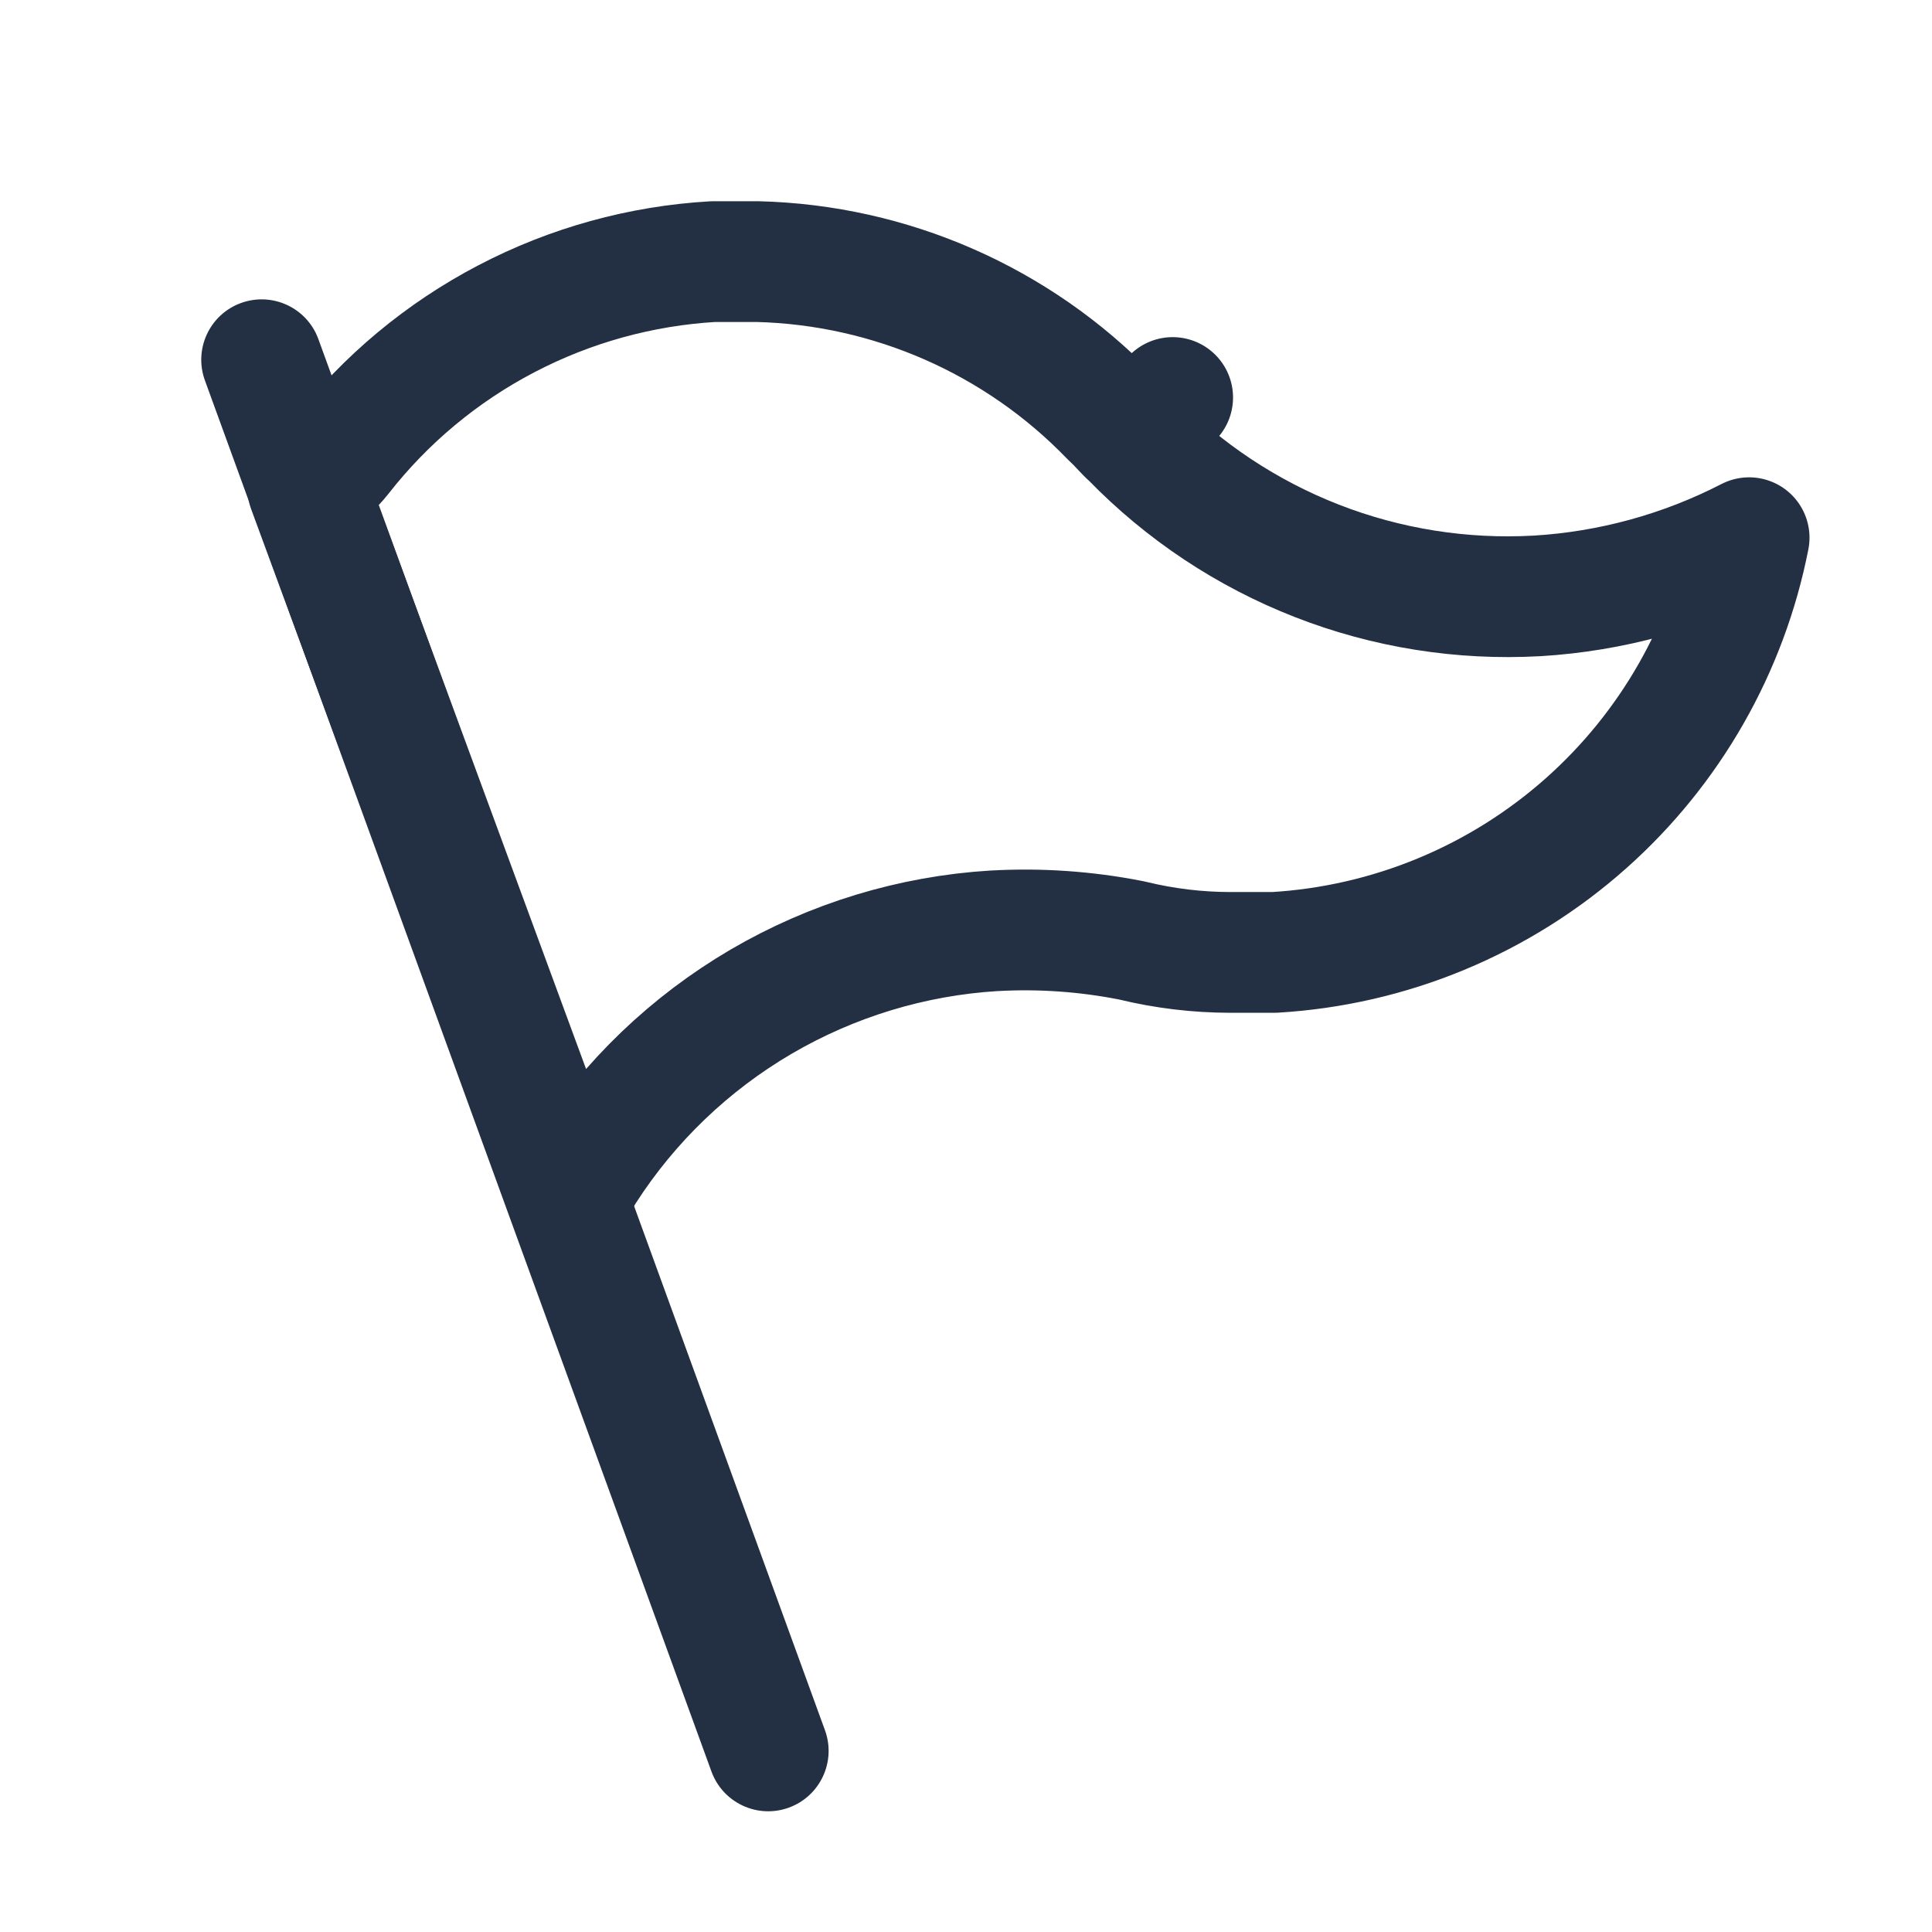 <svg width="32" height="32" viewBox="0 0 32 32" fill="none" xmlns="http://www.w3.org/2000/svg">
<path d="M3.991 5.019C4.51 4.83 5.084 5.097 5.273 5.616L13.664 28.658C13.853 29.177 13.585 29.751 13.066 29.94C12.547 30.129 11.973 29.861 11.784 29.342L3.394 6.301C3.205 5.782 3.472 5.208 3.991 5.019Z" fill="#233043"/>
<path d="M18.386 6.896C18.401 6.911 18.416 6.926 18.431 6.94C18.476 6.981 18.517 7.024 18.558 7.069L18.558 7.069L18.567 7.077L18.567 7.078L18.568 7.079C18.617 7.131 18.673 7.192 18.74 7.251C19.607 8.143 20.655 8.838 21.813 9.29C22.971 9.742 24.213 9.939 25.455 9.87L25.459 9.87C26.684 9.796 27.88 9.468 28.971 8.906C28.613 10.732 27.666 12.393 26.274 13.632C24.841 14.908 23.019 15.663 21.104 15.775L20.375 15.775C19.831 15.774 19.29 15.709 18.762 15.581C18.748 15.578 18.734 15.575 18.72 15.572C17.979 15.427 17.224 15.375 16.471 15.417L16.471 15.417L16.465 15.417C15.105 15.5 13.783 15.903 12.606 16.591C11.429 17.281 10.43 18.237 9.692 19.384C9.619 19.497 9.565 19.611 9.527 19.704C9.512 19.707 9.497 19.709 9.483 19.712C9.451 19.718 9.419 19.724 9.387 19.73L5.1 8.092C5.137 8.059 5.176 8.024 5.218 7.986C5.244 7.964 5.27 7.94 5.298 7.915C5.349 7.869 5.408 7.816 5.462 7.763C5.513 7.714 5.584 7.642 5.65 7.558C6.389 6.613 7.321 5.837 8.385 5.281C9.447 4.725 10.616 4.402 11.813 4.333H12.537L12.546 4.333C14.754 4.388 16.852 5.309 18.386 6.896ZM19.423 6.584L18.797 7.193L18.797 7.193L19.423 6.584ZM18.797 7.193L18.796 7.193L18.797 7.193Z" stroke="#233043" stroke-width="2" stroke-linecap="round" stroke-linejoin="round"/>
</svg>
